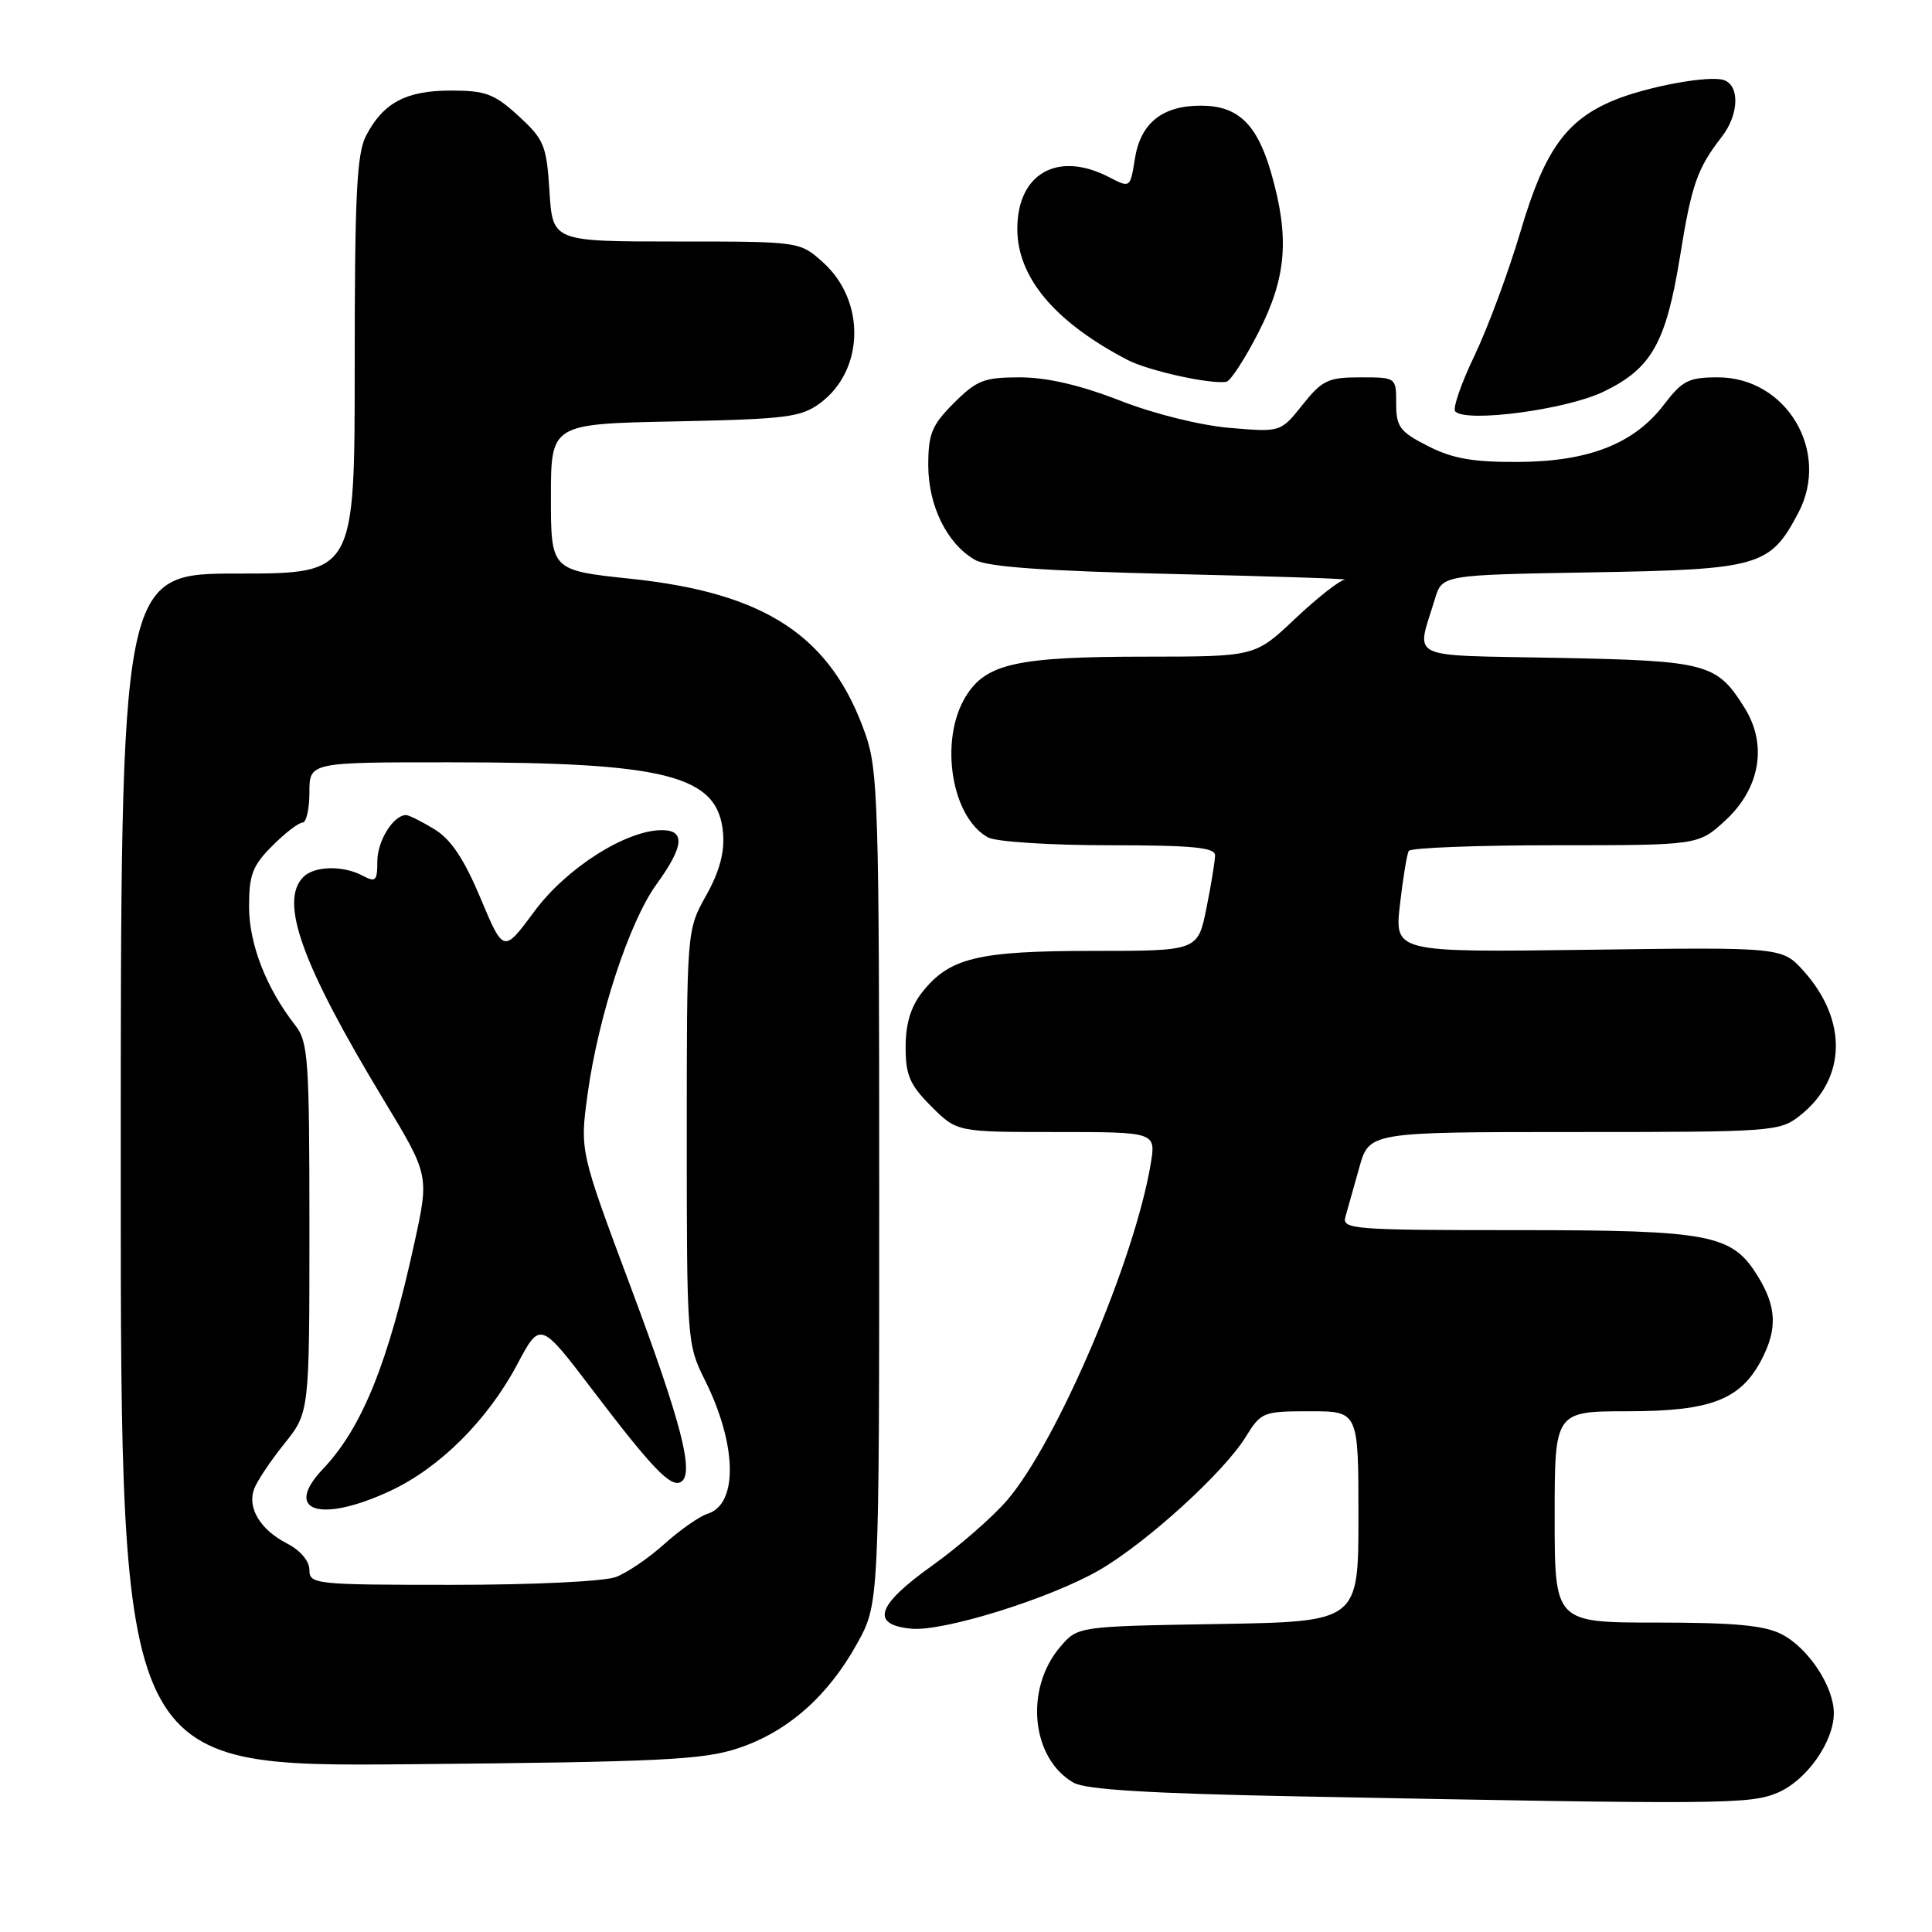 <?xml version="1.0" encoding="UTF-8" standalone="no"?>
<!DOCTYPE svg PUBLIC "-//W3C//DTD SVG 1.1//EN" "http://www.w3.org/Graphics/SVG/1.1/DTD/svg11.dtd" >
<svg xmlns="http://www.w3.org/2000/svg" xmlns:xlink="http://www.w3.org/1999/xlink" version="1.1" viewBox="0 0 256 256">
 <g >
 <path fill="currentColor"
d=" M 235.51 237.56 C 239.35 235.95 242.99 230.82 242.99 227.00 C 242.99 223.48 239.63 218.38 236.09 216.55 C 233.82 215.37 229.83 215.00 219.55 215.00 C 206.00 215.00 206.00 215.00 206.00 201.00 C 206.00 187.00 206.00 187.00 215.75 187.00 C 226.74 186.99 230.68 185.46 233.45 180.09 C 235.52 176.08 235.40 173.16 232.97 169.19 C 229.52 163.53 226.79 163.00 200.92 163.00 C 179.34 163.00 177.80 162.88 178.27 161.25 C 178.55 160.29 179.37 157.36 180.10 154.75 C 181.41 150.00 181.41 150.00 208.57 150.00 C 234.92 150.00 235.81 149.94 238.49 147.83 C 244.65 142.99 244.86 135.23 239.02 128.70 C 236.16 125.50 236.16 125.50 210.47 125.85 C 184.78 126.19 184.78 126.19 185.50 119.85 C 185.90 116.36 186.43 113.16 186.67 112.75 C 186.92 112.34 195.65 112.00 206.07 112.00 C 225.03 112.00 225.03 112.00 228.58 108.75 C 233.22 104.49 234.23 98.71 231.18 93.82 C 227.49 87.89 226.27 87.56 206.37 87.17 C 186.02 86.77 187.66 87.56 190.14 79.34 C 191.10 76.18 191.10 76.18 210.98 75.84 C 233.17 75.46 234.55 75.06 238.30 67.93 C 242.56 59.82 236.72 50.00 227.63 50.00 C 223.76 50.00 222.91 50.43 220.48 53.62 C 216.52 58.81 210.50 61.17 201.11 61.21 C 195.15 61.24 192.44 60.76 189.20 59.10 C 185.48 57.21 185.00 56.56 185.00 53.48 C 185.00 50.00 185.00 50.00 180.25 50.00 C 175.99 50.00 175.20 50.37 172.60 53.63 C 169.70 57.27 169.70 57.27 162.98 56.70 C 159.07 56.37 152.96 54.86 148.38 53.07 C 143.11 51.02 138.73 50.01 135.15 50.00 C 130.40 50.00 129.42 50.38 126.40 53.40 C 123.47 56.33 123.00 57.47 123.00 61.65 C 123.01 67.05 125.49 72.07 129.20 74.19 C 130.84 75.12 138.40 75.66 155.50 76.06 C 168.70 76.36 178.91 76.70 178.19 76.81 C 177.47 76.91 174.50 79.25 171.59 82.00 C 166.31 87.00 166.31 87.00 151.90 87.01 C 134.72 87.01 130.63 87.92 127.95 92.31 C 124.42 98.10 126.07 108.36 130.94 110.97 C 132.00 111.54 139.20 112.00 146.93 112.00 C 157.99 112.00 161.00 112.29 161.00 113.33 C 161.00 114.07 160.49 117.22 159.86 120.33 C 158.72 126.00 158.72 126.00 144.83 126.00 C 129.53 126.00 125.79 126.91 122.17 131.51 C 120.68 133.41 120.00 135.67 120.00 138.73 C 120.00 142.48 120.55 143.75 123.40 146.60 C 126.80 150.00 126.80 150.00 139.99 150.00 C 153.18 150.00 153.18 150.00 152.47 154.25 C 150.34 166.99 140.08 191.04 133.48 198.75 C 131.56 201.00 127.04 204.94 123.44 207.51 C 116.15 212.71 115.31 215.29 120.75 215.81 C 125.00 216.22 139.14 211.81 145.66 208.05 C 151.89 204.44 162.14 195.13 165.05 190.42 C 167.10 187.10 167.35 187.00 173.58 187.00 C 180.00 187.00 180.00 187.00 180.00 200.94 C 180.00 214.88 180.00 214.88 161.41 215.19 C 142.82 215.50 142.82 215.50 140.51 218.19 C 135.73 223.75 136.63 233.00 142.26 236.22 C 143.86 237.13 152.35 237.65 172.00 238.03 C 228.24 239.12 231.85 239.09 235.51 237.56 Z  M 97.81 231.65 C 104.35 229.48 109.70 224.77 113.56 217.80 C 116.50 212.50 116.50 212.50 116.50 157.50 C 116.50 107.04 116.35 102.07 114.69 97.32 C 110.15 84.31 101.50 78.57 83.57 76.69 C 73.00 75.57 73.00 75.57 73.00 65.87 C 73.00 56.17 73.00 56.17 89.43 55.84 C 104.24 55.53 106.14 55.29 108.68 53.41 C 114.55 49.05 114.73 39.85 109.04 34.75 C 105.97 32.00 105.97 32.00 89.60 32.00 C 73.23 32.00 73.23 32.00 72.81 25.37 C 72.42 19.25 72.11 18.49 68.71 15.37 C 65.50 12.43 64.35 12.00 59.74 12.00 C 53.79 12.00 50.77 13.62 48.49 18.01 C 47.27 20.37 47.00 25.96 47.00 48.45 C 47.00 76.00 47.00 76.00 31.50 76.00 C 16.00 76.00 16.00 76.00 16.00 155.05 C 16.00 234.11 16.00 234.11 54.25 233.77 C 87.54 233.47 93.19 233.19 97.81 231.65 Z  M 212.48 51.90 C 218.86 48.82 220.76 45.44 222.63 33.87 C 224.14 24.47 224.90 22.30 228.15 18.12 C 230.39 15.23 230.56 11.43 228.49 10.63 C 226.63 9.92 218.26 11.45 213.77 13.32 C 207.50 15.94 204.64 19.97 201.51 30.56 C 199.92 35.95 197.16 43.39 195.39 47.10 C 193.61 50.80 192.46 54.14 192.83 54.52 C 194.31 56.04 207.56 54.28 212.48 51.90 Z  M 166.75 44.05 C 170.48 36.75 170.90 31.49 168.44 22.93 C 166.56 16.41 164.04 14.00 159.11 14.00 C 154.01 14.00 151.13 16.31 150.38 21.02 C 149.76 24.93 149.76 24.93 146.93 23.46 C 140.15 19.96 134.80 22.98 134.80 30.33 C 134.80 36.76 139.77 42.67 149.40 47.69 C 152.16 49.13 160.36 50.94 162.50 50.59 C 163.05 50.49 164.96 47.55 166.75 44.05 Z  M 41.00 208.03 C 41.00 206.85 39.80 205.43 38.03 204.52 C 34.49 202.69 32.76 199.83 33.66 197.32 C 34.02 196.32 35.81 193.62 37.65 191.33 C 41.00 187.16 41.00 187.16 41.00 162.72 C 41.00 140.39 40.84 138.06 39.14 135.88 C 35.28 130.95 33.00 125.09 33.00 120.12 C 33.00 115.91 33.47 114.69 36.08 112.08 C 37.77 110.38 39.57 109.00 40.08 109.00 C 40.58 109.00 41.00 107.20 41.00 105.00 C 41.00 101.00 41.00 101.00 59.75 101.01 C 88.45 101.01 95.17 102.76 95.81 110.39 C 96.03 112.93 95.33 115.51 93.56 118.67 C 91.00 123.25 91.00 123.25 91.00 150.66 C 91.00 177.47 91.05 178.17 93.36 182.78 C 97.65 191.34 97.84 199.28 93.79 200.57 C 92.68 200.92 90.11 202.72 88.06 204.56 C 86.02 206.41 83.12 208.39 81.61 208.96 C 80.06 209.55 70.64 210.00 59.93 210.00 C 41.75 210.00 41.00 209.92 41.00 208.03 Z  M 51.71 197.55 C 58.26 194.50 64.61 188.18 68.54 180.78 C 71.58 175.06 71.58 175.06 78.54 184.21 C 86.49 194.66 88.91 197.17 90.25 196.35 C 92.03 195.24 90.27 188.45 83.56 170.50 C 76.83 152.50 76.83 152.50 77.86 144.98 C 79.27 134.68 83.38 122.16 86.99 117.17 C 90.63 112.15 90.84 110.00 87.70 110.00 C 82.94 110.00 75.03 115.04 70.81 120.76 C 66.72 126.29 66.72 126.29 63.67 119.01 C 61.47 113.78 59.75 111.21 57.55 109.87 C 55.87 108.85 54.19 108.01 53.82 108.00 C 52.14 107.99 50.00 111.41 50.00 114.11 C 50.00 116.73 49.78 116.95 48.07 116.04 C 45.47 114.65 41.67 114.73 40.20 116.20 C 36.98 119.42 39.96 127.73 50.81 145.69 C 56.87 155.71 56.87 155.71 54.93 164.61 C 51.43 180.65 47.97 189.20 42.78 194.66 C 37.46 200.27 42.43 201.88 51.71 197.55 Z "/>
</g>
</svg>